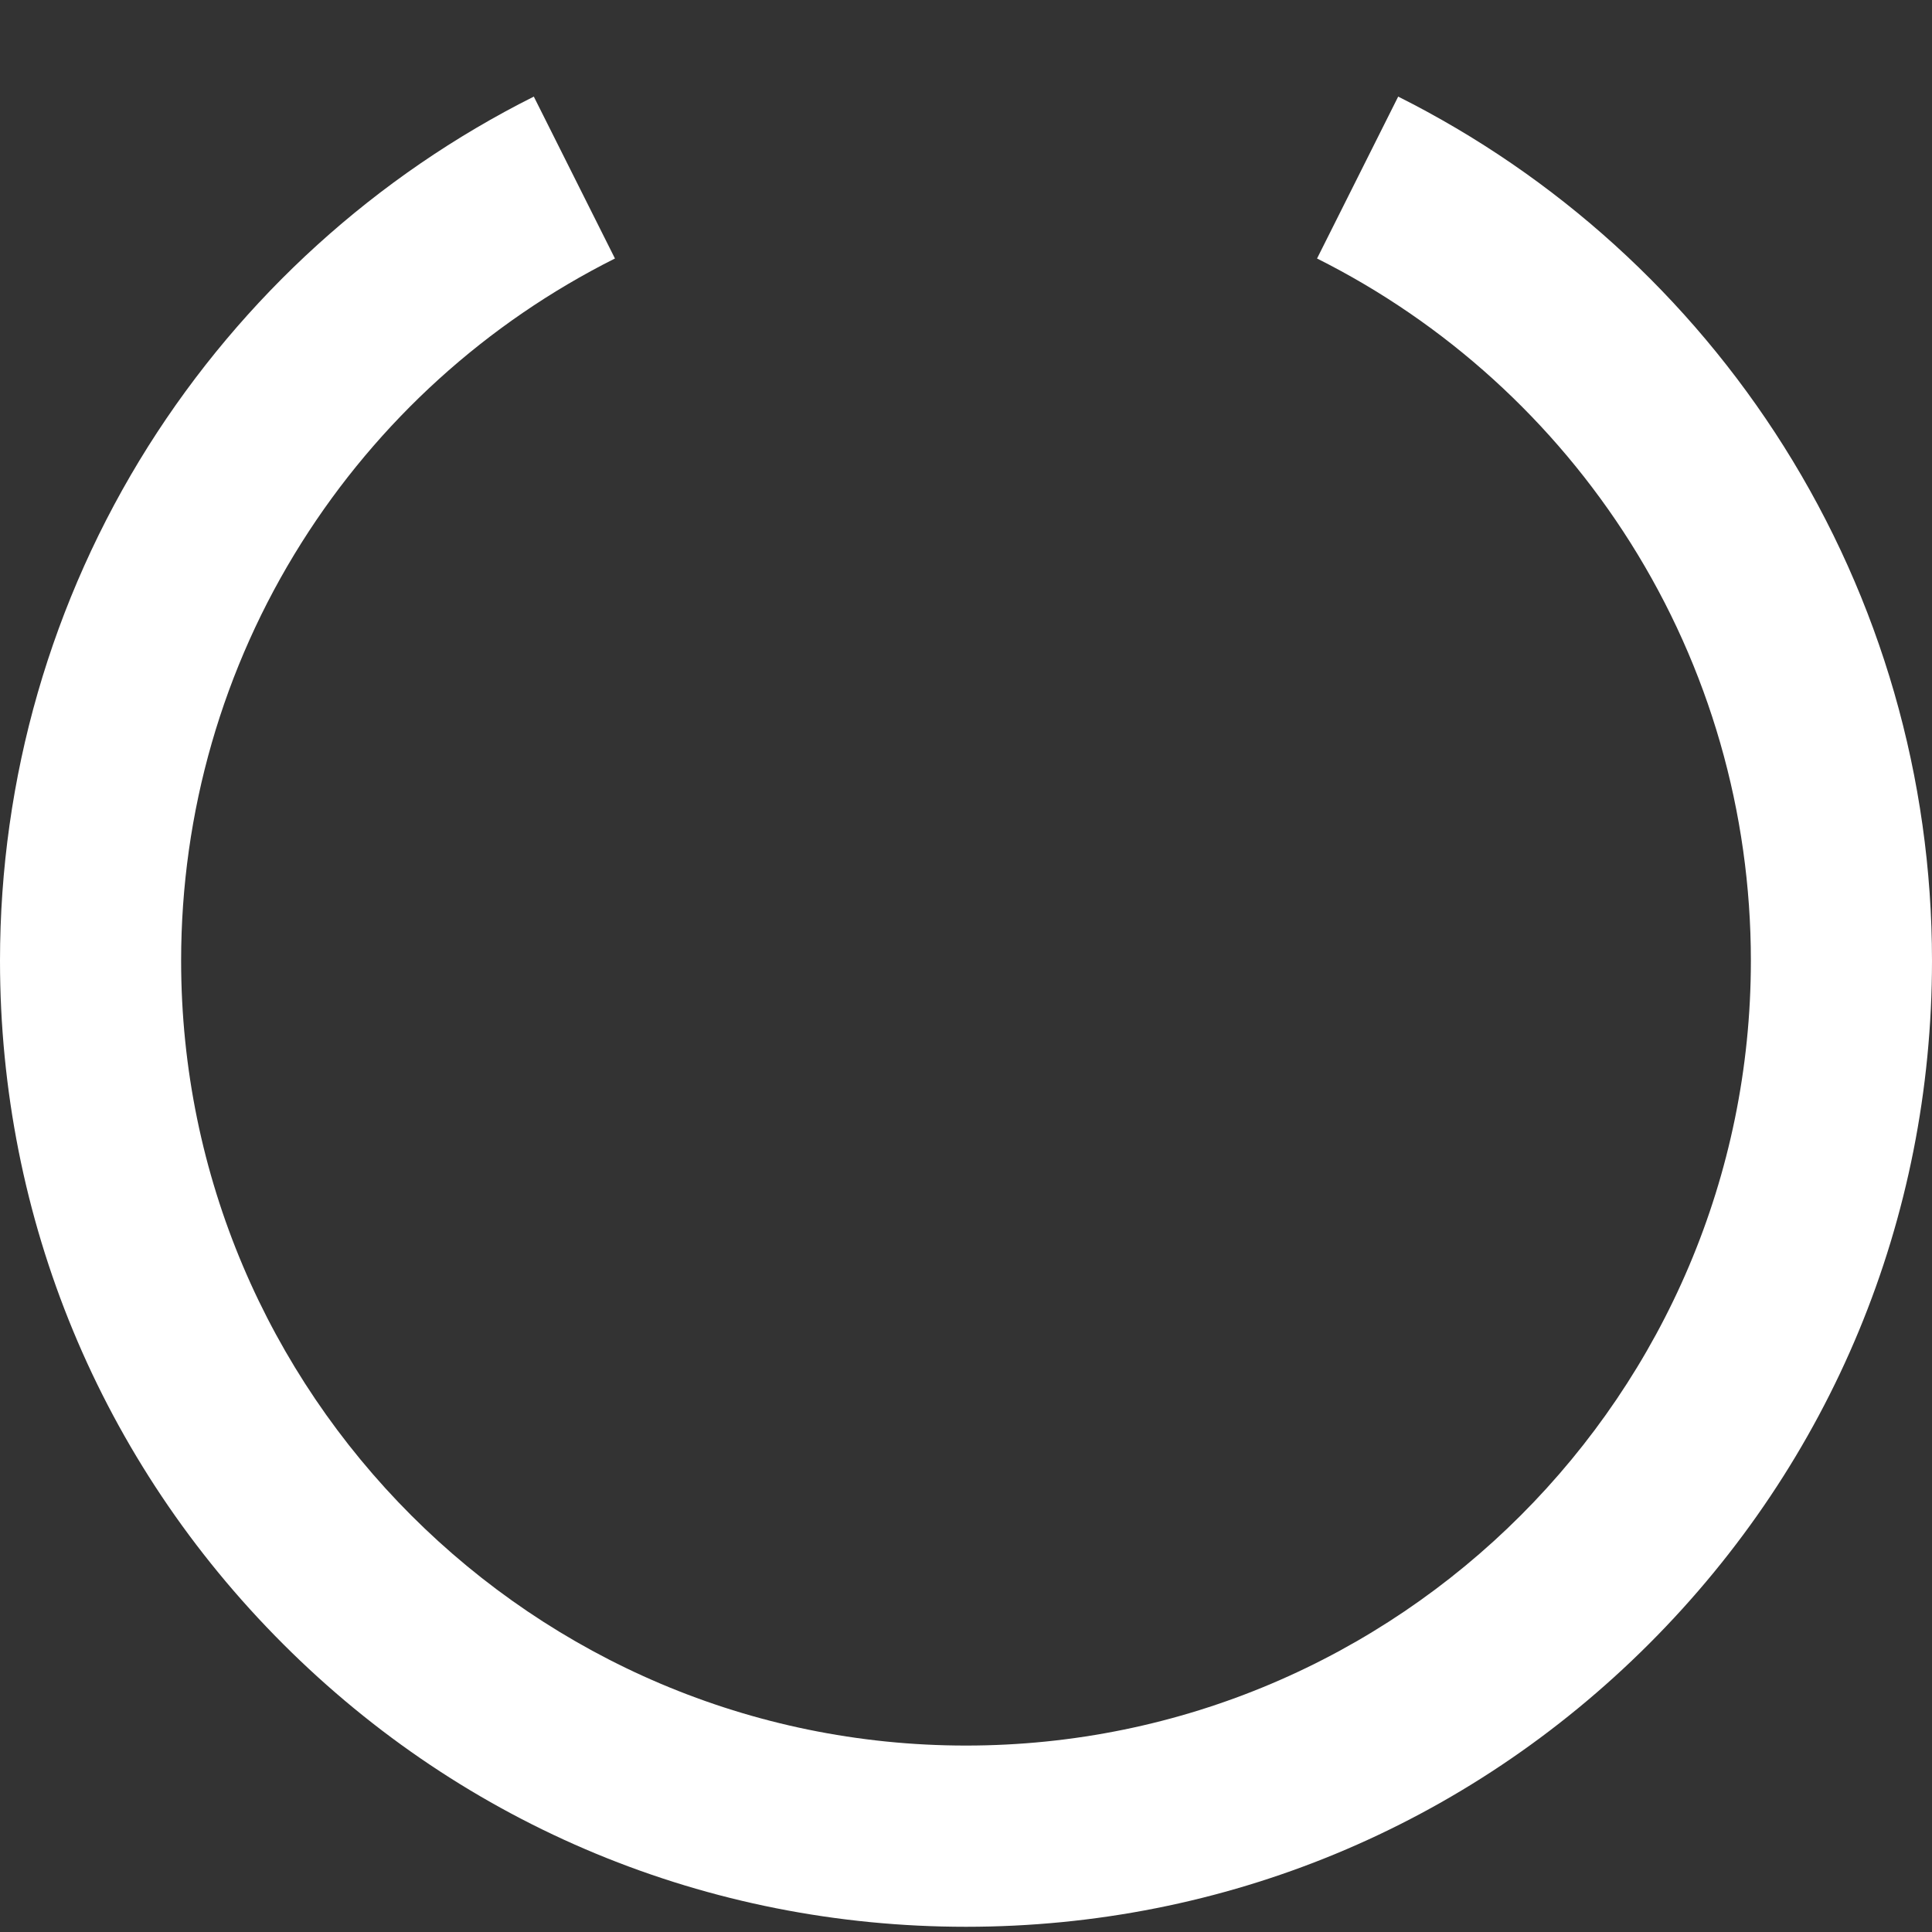 <svg xmlns="http://www.w3.org/2000/svg" width="20" height="20" viewBox="0 0 20 20">
  <rect x="0" y="0" width="20" height="20" fill="#333333" stroke="none"/>
  <path fill="#ffffff" d="M10,19.946 C7.329,19.946 4.817,18.906 2.929,17.017 C1.04,15.128 0,12.617 0,9.946 C0,8.054 0.531,6.213 1.535,4.619 C2.512,3.071 3.892,1.819 5.526,1 L6.366,2.676 C5.037,3.342 3.915,4.359 3.121,5.619 C2.306,6.912 1.875,8.408 1.875,9.945 C1.875,14.425 5.52,18.07 10,18.07 C14.48,18.07 18.125,14.425 18.125,9.945 C18.125,8.408 17.694,6.912 16.879,5.619 C16.084,4.359 14.963,3.342 13.634,2.676 L14.474,1 C16.108,1.819 17.489,3.071 18.465,4.619 C19.469,6.213 20,8.054 20,9.946 C20,12.617 18.96,15.128 17.071,17.017 C15.182,18.906 12.671,19.946 10,19.946 Z"/>
</svg>
